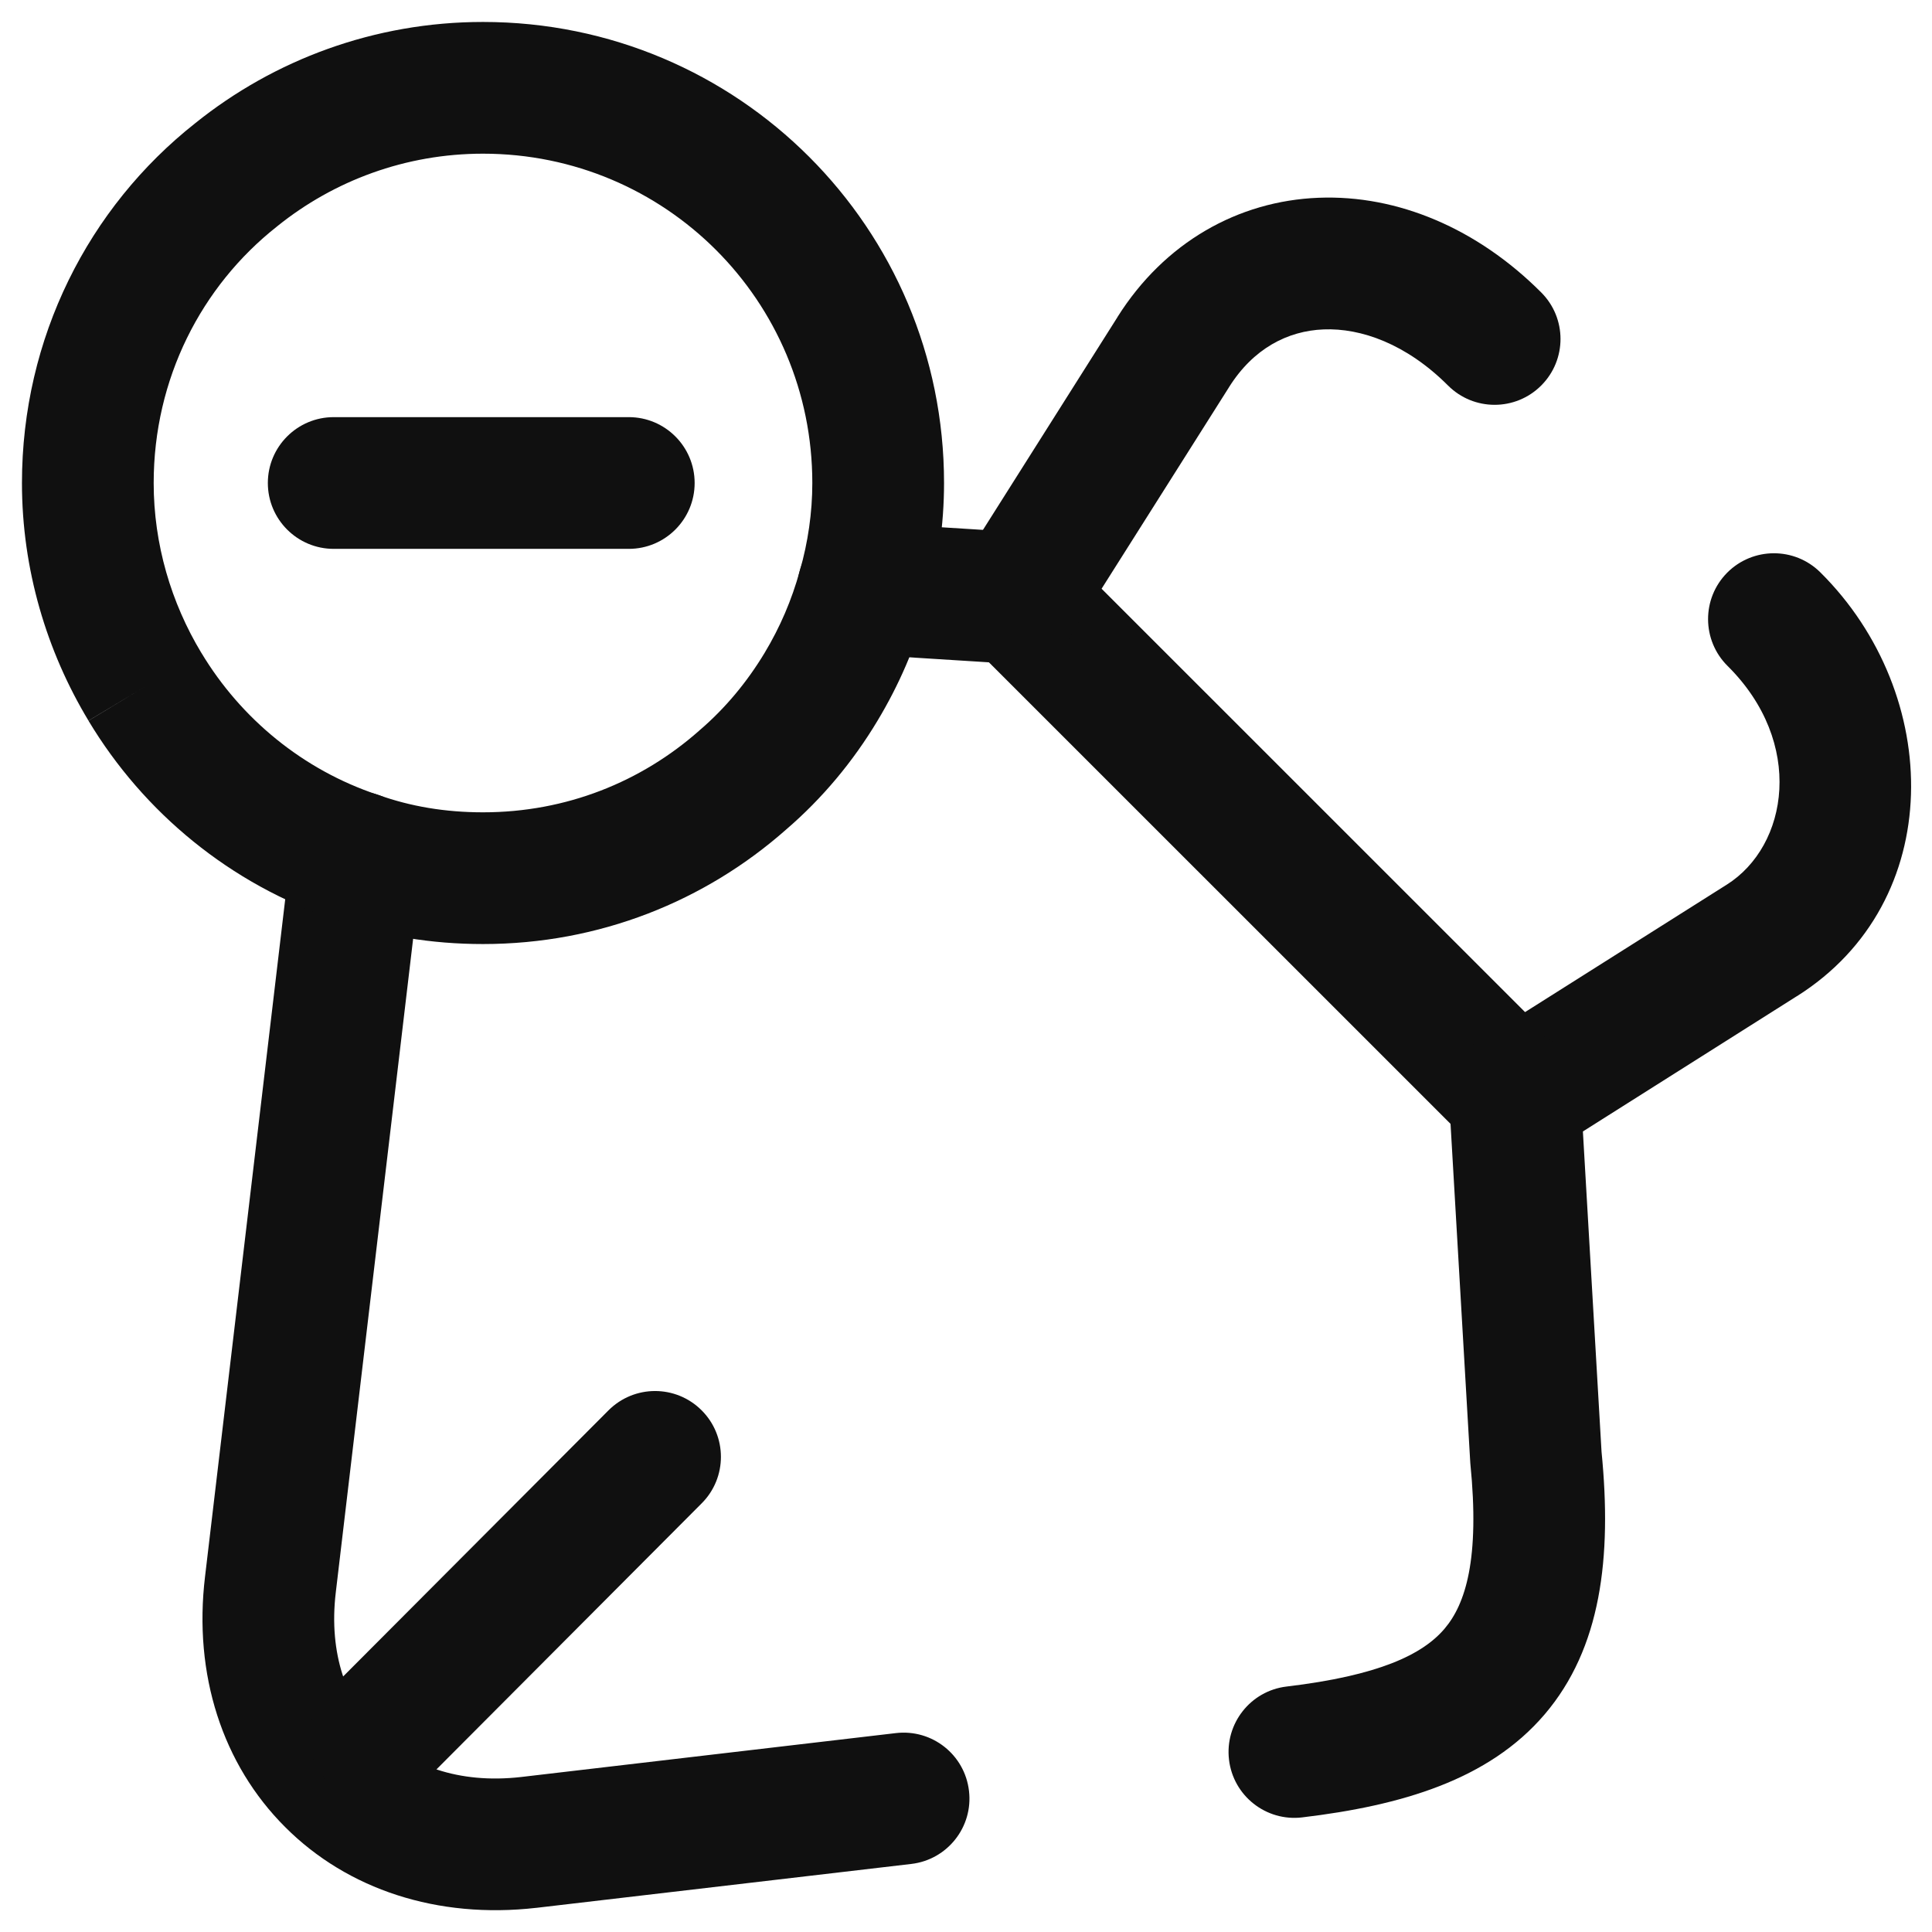 <svg width="22" height="22" viewBox="0 0 22 22" fill="none" xmlns="http://www.w3.org/2000/svg">
<path fill-rule="evenodd" clip-rule="evenodd" d="M15.014 2.252C15.918 2.216 16.826 2.605 17.55 3.33C17.843 3.623 17.843 4.097 17.55 4.39C17.257 4.683 16.782 4.683 16.489 4.39C16.014 3.915 15.497 3.734 15.073 3.751C14.662 3.767 14.271 3.969 13.995 4.409L13.994 4.411L13.994 4.411L12.544 6.704L17.366 11.525L19.659 10.076L19.661 10.075C20.367 9.631 20.553 8.456 19.672 7.583C19.378 7.291 19.376 6.816 19.667 6.522C19.959 6.228 20.434 6.226 20.728 6.517C22.127 7.904 22.172 10.268 20.46 11.345C20.459 11.345 20.459 11.345 20.459 11.345L17.661 13.114C17.364 13.301 16.977 13.258 16.73 13.01L11.059 7.34C10.812 7.092 10.768 6.706 10.956 6.409L12.725 3.611C12.725 3.611 12.725 3.61 12.725 3.61C13.259 2.761 14.098 2.288 15.014 2.252Z" fill="#101010"/>
<path fill-rule="evenodd" clip-rule="evenodd" d="M4.148 9.015C4.559 9.064 4.853 9.437 4.804 9.848L3.824 18.13C3.739 18.84 3.954 19.392 4.307 19.745C4.661 20.098 5.216 20.317 5.934 20.235C5.934 20.235 5.933 20.235 5.934 20.235L10.202 19.735C10.614 19.687 10.986 19.981 11.034 20.393C11.083 20.804 10.788 21.177 10.377 21.225L6.107 21.725L6.105 21.725C4.983 21.853 3.958 21.517 3.247 20.805C2.535 20.094 2.2 19.07 2.335 17.951C2.335 17.951 2.335 17.951 2.335 17.951L3.315 9.672C3.363 9.261 3.736 8.967 4.148 9.015Z" fill="#101010"/>
<path fill-rule="evenodd" clip-rule="evenodd" d="M17.206 11.721C17.619 11.697 17.974 12.013 17.998 12.426L18.237 16.531C18.356 17.737 18.232 18.768 17.589 19.522C16.952 20.268 15.959 20.56 14.828 20.695C14.417 20.744 14.044 20.45 13.995 20.039C13.946 19.628 14.239 19.254 14.65 19.205C15.7 19.08 16.197 18.842 16.448 18.548C16.689 18.266 16.852 17.752 16.743 16.665C16.742 16.654 16.741 16.644 16.741 16.634L16.501 12.514C16.477 12.1 16.792 11.745 17.206 11.721Z" fill="#101010"/>
<path fill-rule="evenodd" clip-rule="evenodd" d="M9.081 6.653C9.107 6.24 9.463 5.926 9.876 5.951L11.626 6.061C12.04 6.087 12.354 6.444 12.328 6.857C12.302 7.27 11.945 7.585 11.532 7.559L9.782 7.449C9.369 7.423 9.055 7.066 9.081 6.653Z" fill="#101010"/>
<path fill-rule="evenodd" clip-rule="evenodd" d="M7.989 16.059C8.282 16.351 8.283 16.826 7.99 17.119L4.81 20.309C4.518 20.603 4.043 20.604 3.75 20.311C3.456 20.019 3.456 19.544 3.748 19.25L6.928 16.061C7.221 15.767 7.695 15.766 7.989 16.059Z" fill="#101010"/>
<path fill-rule="evenodd" clip-rule="evenodd" d="M5.5 1.75C4.617 1.75 3.802 2.058 3.16 2.574L3.154 2.579L3.154 2.579C2.292 3.259 1.75 4.314 1.75 5.5C1.75 6.197 1.949 6.864 2.292 7.433L2.293 7.434C2.744 8.185 3.452 8.767 4.297 9.049L4.311 9.053C4.675 9.183 5.07 9.25 5.5 9.25C6.451 9.25 7.305 8.901 7.963 8.319L7.972 8.31L7.972 8.311C8.258 8.065 8.506 7.768 8.707 7.434C8.883 7.141 9.015 6.834 9.107 6.501L9.11 6.491L9.11 6.491C9.2 6.178 9.25 5.838 9.25 5.5C9.25 3.424 7.576 1.75 5.5 1.75ZM2.223 1.403C3.121 0.681 4.264 0.25 5.5 0.25C8.404 0.25 10.75 2.596 10.75 5.5C10.75 5.98 10.68 6.458 10.552 6.904C10.424 7.369 10.237 7.8 9.993 8.206C9.715 8.67 9.365 9.091 8.953 9.445C8.031 10.26 6.827 10.75 5.5 10.75C4.913 10.75 4.35 10.658 3.816 10.469C2.624 10.07 1.635 9.253 1.007 8.206L1.65 7.82L1.008 8.207C0.531 7.416 0.25 6.483 0.25 5.5C0.25 3.848 1.007 2.363 2.223 1.403Z" fill="#101010"/>
<path fill-rule="evenodd" clip-rule="evenodd" d="M3.05 5.5C3.05 5.086 3.386 4.75 3.8 4.75H7.16C7.574 4.75 7.91 5.086 7.91 5.5C7.91 5.914 7.574 6.25 7.16 6.25H3.8C3.386 6.25 3.05 5.914 3.05 5.5Z" fill="#101010"/>
</svg>
